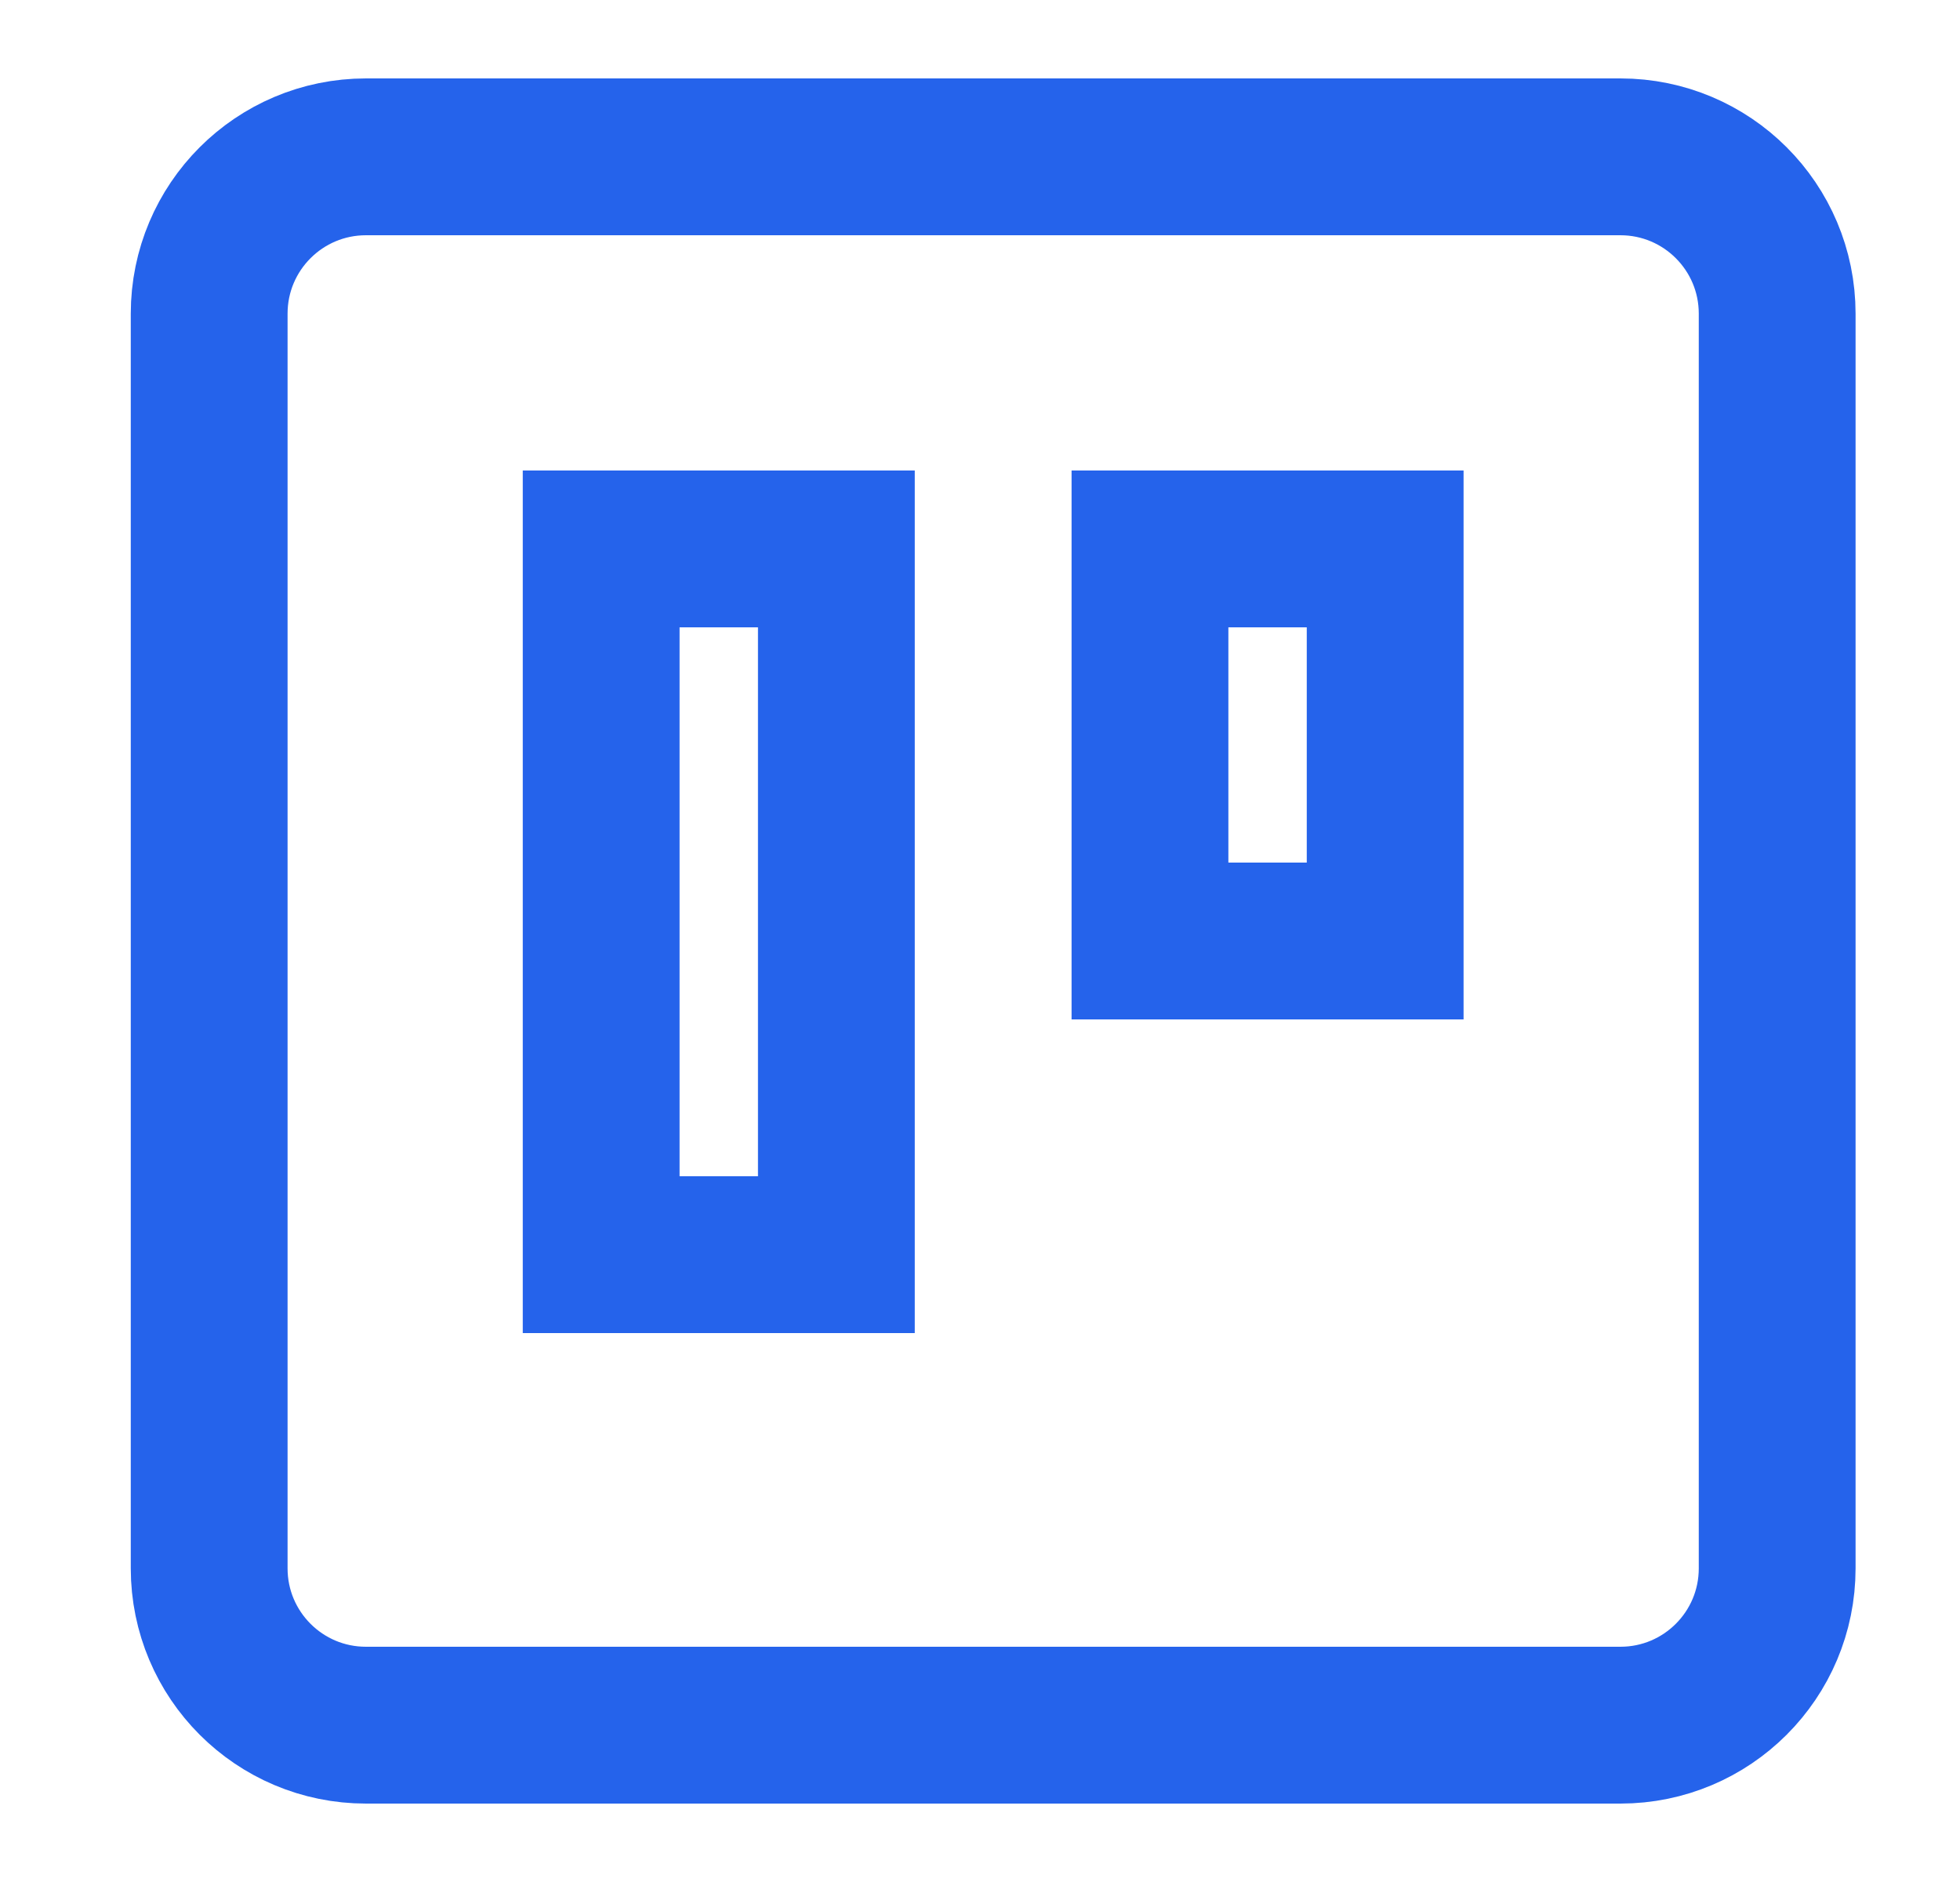 <svg width="25" height="24" viewBox="0 0 25 24" fill="none" xmlns="http://www.w3.org/2000/svg">
<path d="M20.668 2H4.668C3.563 2 2.668 2.895 2.668 4V20C2.668 21.105 3.563 22 4.668 22H20.668C21.773 22 22.668 21.105 22.668 20V4C22.668 2.895 21.773 2 20.668 2Z" stroke="#2563EB" stroke-width="2"/>
<path d="M7.668 7H10.668V16H7.668V7Z" stroke="#2563EB" stroke-width="2"/>
<path d="M14.668 7H17.668V12H14.668V7Z" stroke="#2563EB" stroke-width="2"/>
</svg>
